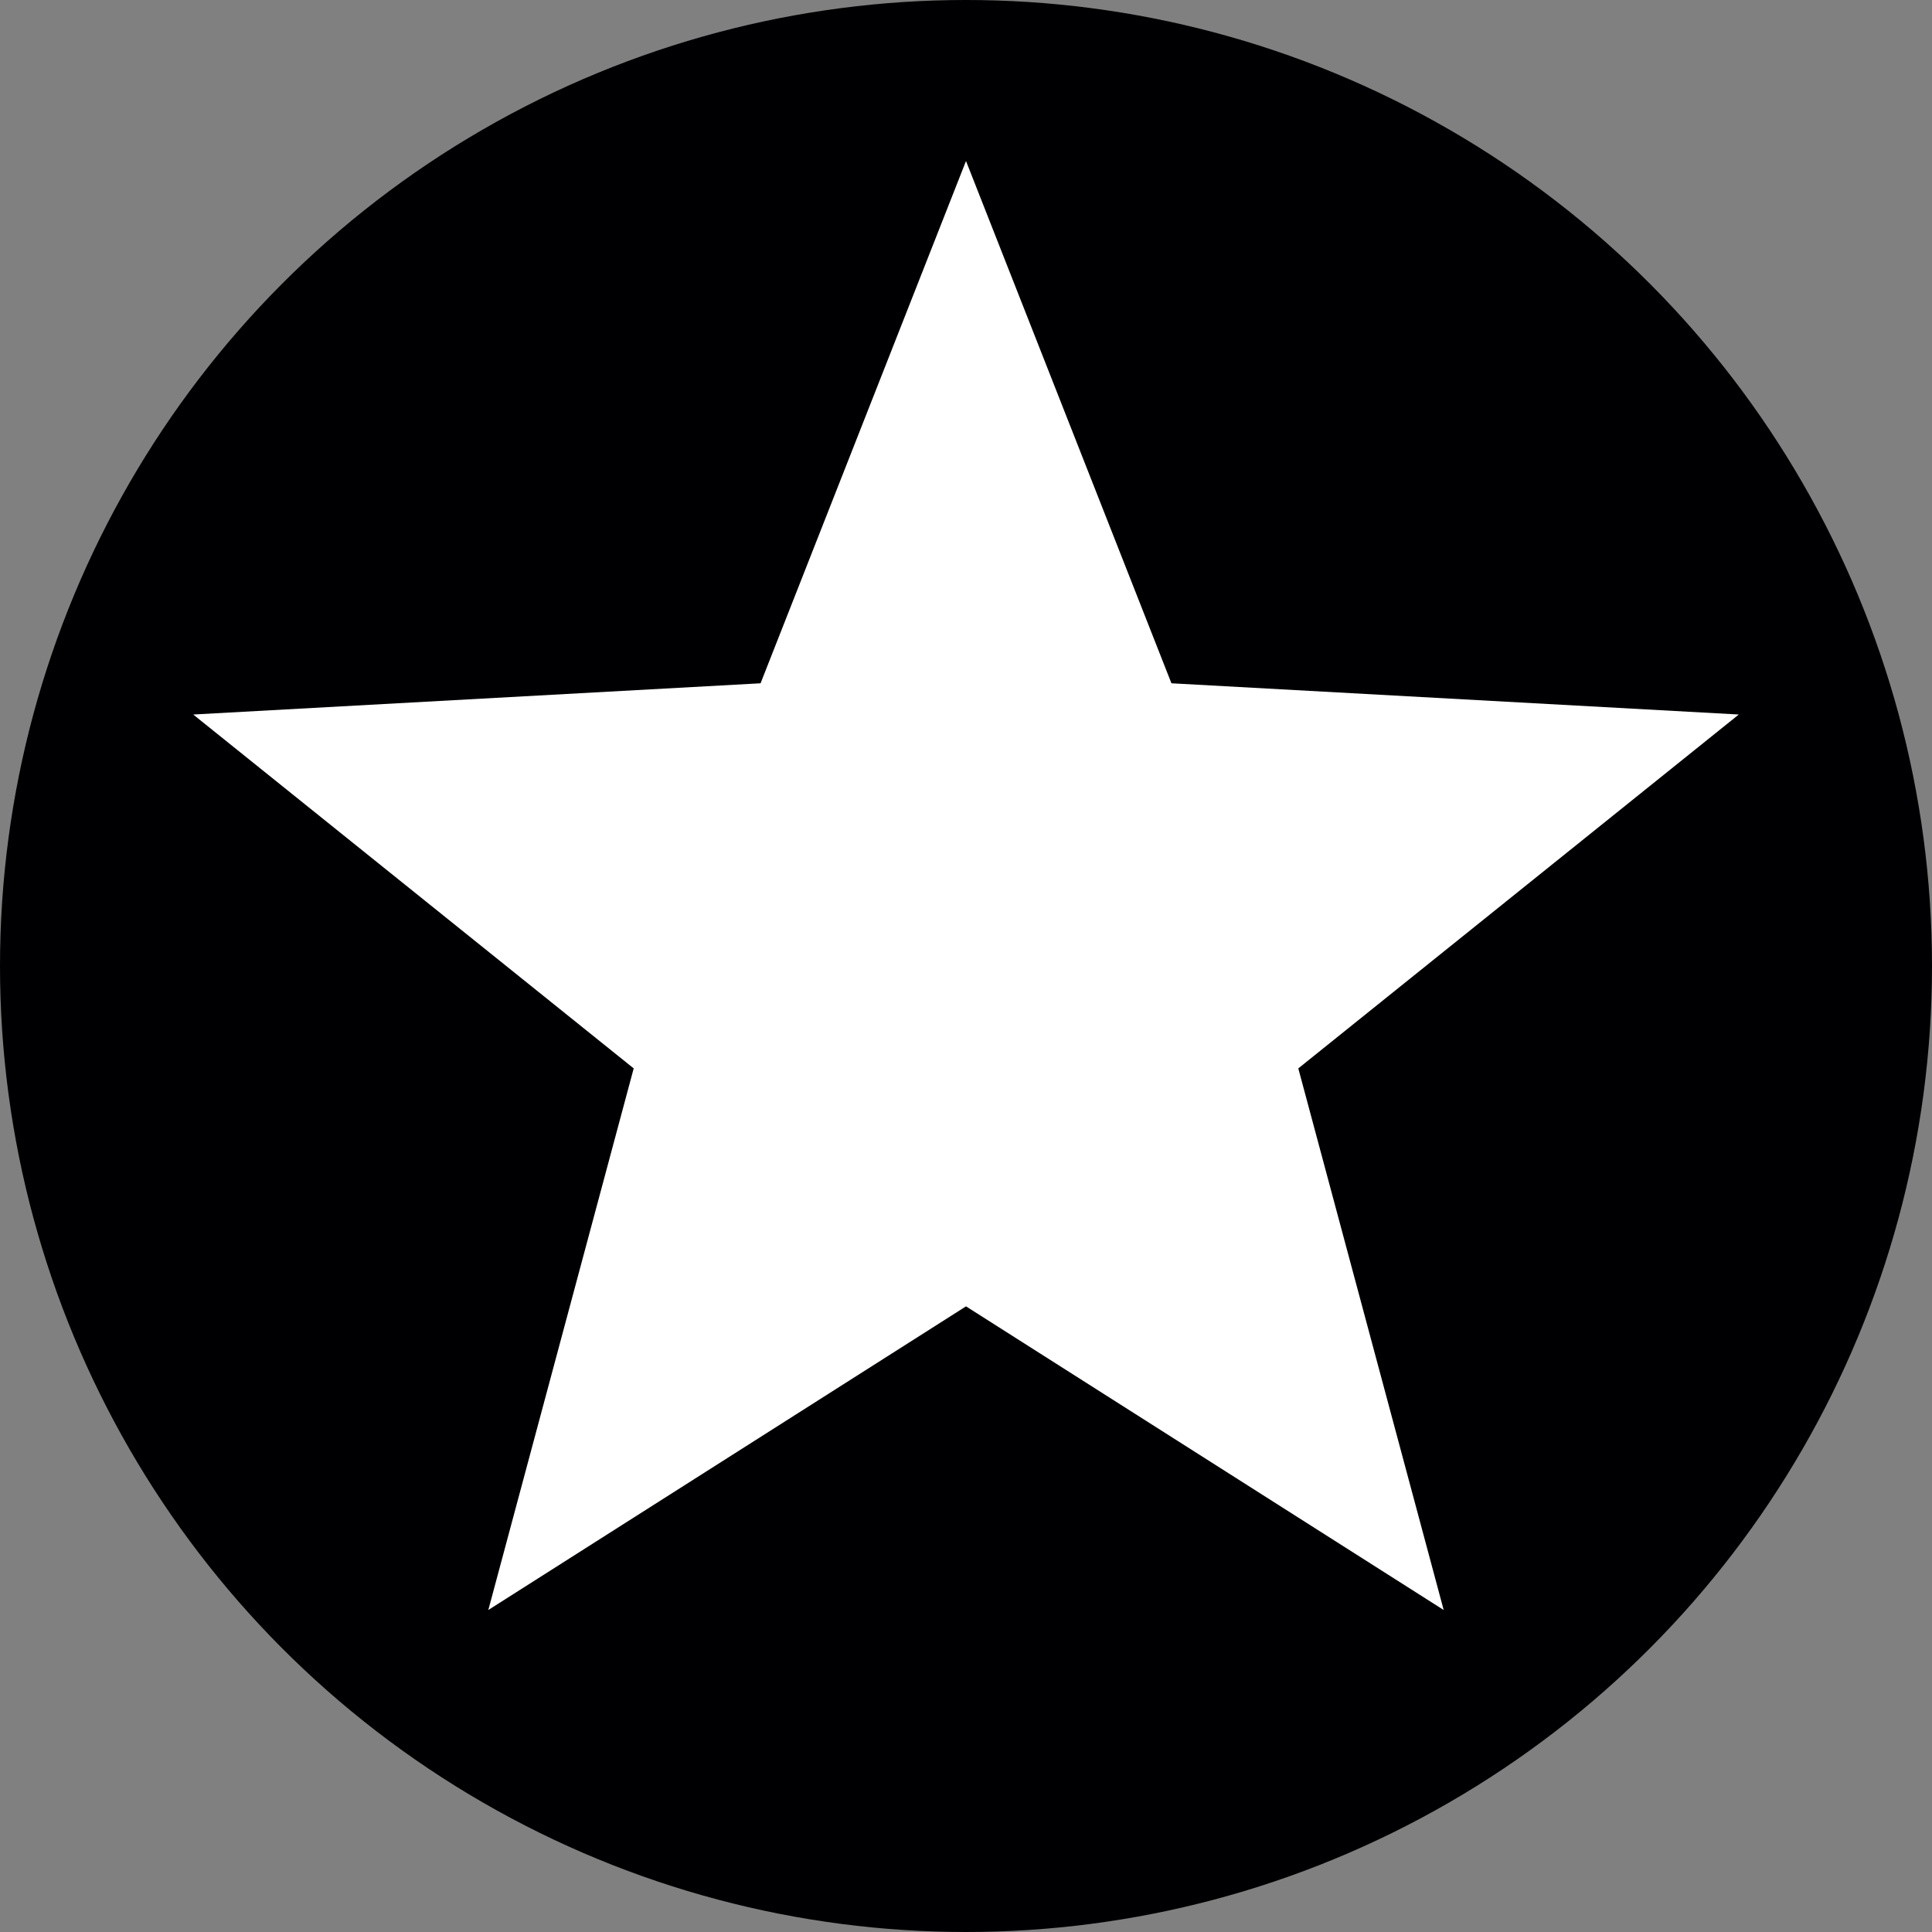 <svg width="12" height="12" viewBox="0 0 12 12">
  <rect x="0" y="0" width="12" height="12" fill="#808080" stroke="none"/>
  <g fill="none" fill-rule="evenodd">
    <circle cx="6" cy="6" r="6" fill="#000003"/>
    <polygon fill="#FFF" points="6 8.114 3.033 10 3.936 6.636 1.2 4.438 4.724 4.244 6 1 7.276 4.244 10.8 4.438 8.064 6.636 8.967 10"/>
  </g>
</svg>
